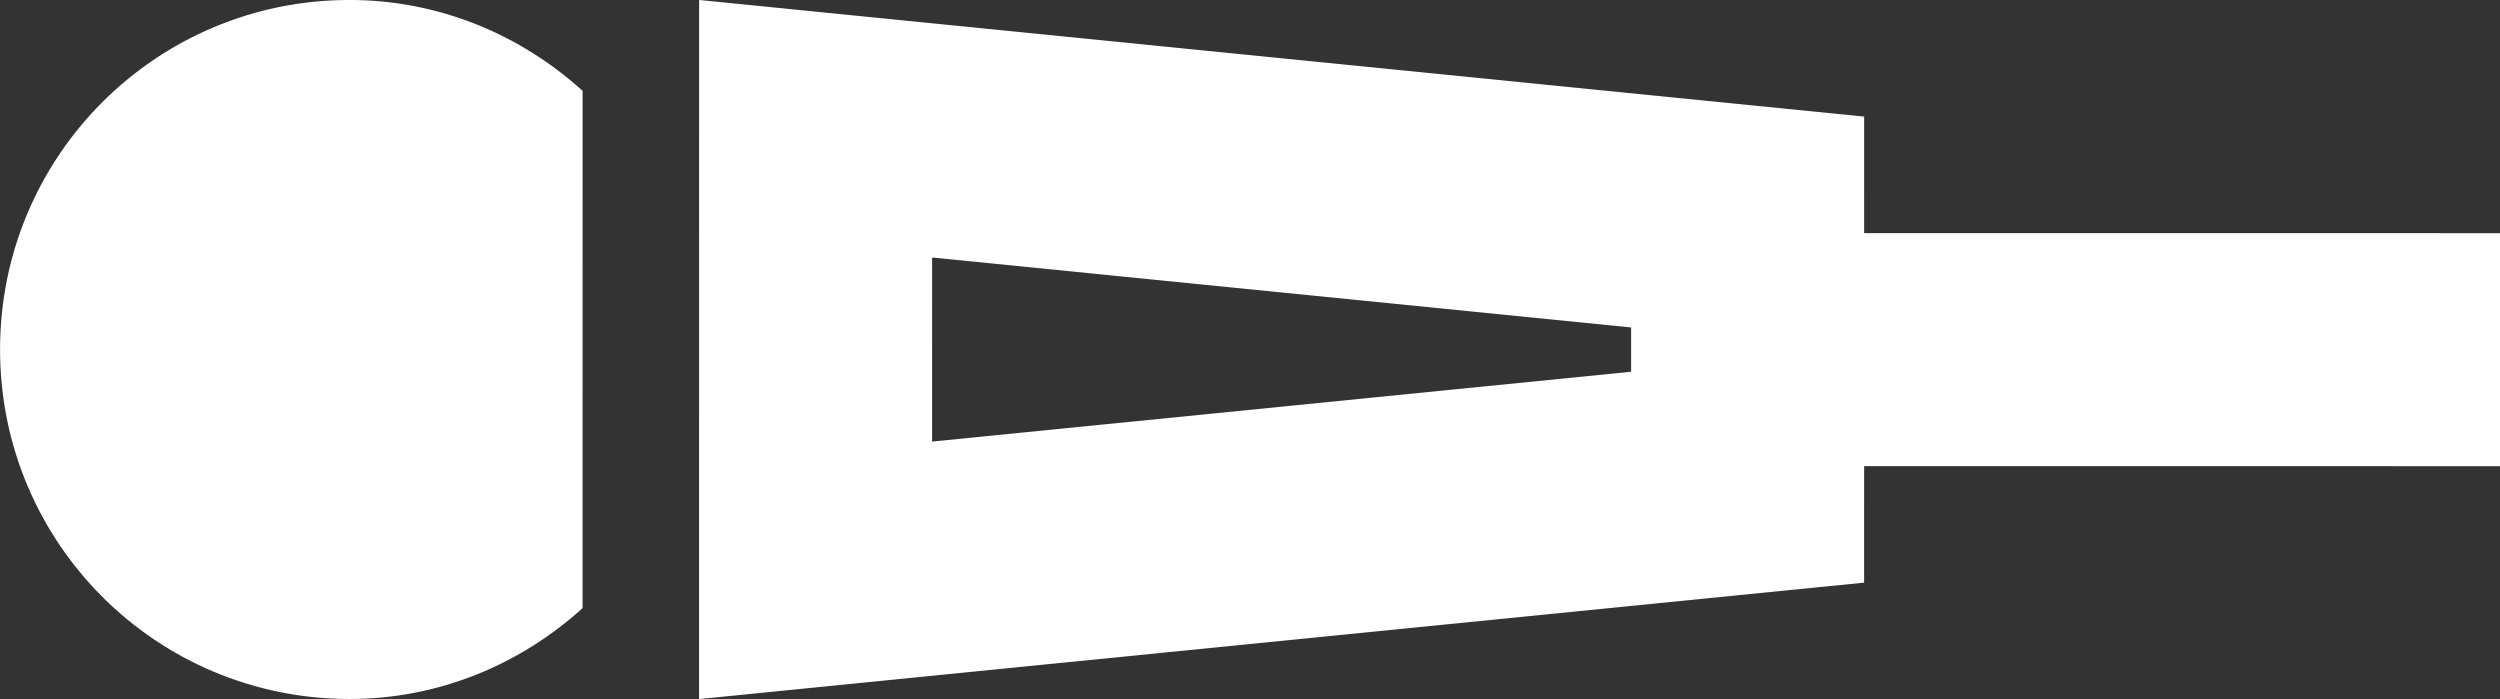 <?xml version="1.0" encoding="UTF-8" standalone="no"?>
<svg
   width="565.906"
   height="158.238"
   xml:space="preserve"
   overflow="hidden"
   version="1.1"
   id="svg25"
   sodipodi:docname="MicrofoneMegaKaraoke.svg"
   inkscape:version="1.2.2 (732a01da63, 2022-12-09)"
   xmlns:inkscape="http://www.inkscape.org/namespaces/inkscape"
   xmlns:sodipodi="http://sodipodi.sourceforge.net/DTD/sodipodi-0.dtd"
   xmlns="http://www.w3.org/2000/svg"
   xmlns:svg="http://www.w3.org/2000/svg"><rect width="100%" height="100%" fill="#333333" stroke="none"/><sodipodi:namedview
     id="namedview27"
     pagecolor="#505050"
     bordercolor="#ffffff"
     borderopacity="1"
     inkscape:showpageshadow="0"
     inkscape:pageopacity="0"
     inkscape:pagecheckerboard="1"
     inkscape:deskcolor="#505050"
     showgrid="false"
     inkscape:zoom="1.4142136"
     inkscape:cx="317.13739"
     inkscape:cy="51.972348"
     inkscape:window-width="1920"
     inkscape:window-height="991"
     inkscape:window-x="-9"
     inkscape:window-y="-9"
     inkscape:window-maximized="1"
     inkscape:current-layer="svg25" /><defs
     id="defs11"><clipPath
       id="clip0"><path
         d="m 1894.06,885.361 155.83,-27.477 98.46,558.386 -155.83,27.48 z"
         fill-rule="evenodd"
         clip-rule="evenodd"
         id="path2" /></clipPath><clipPath
       id="clip1"><path
         d="m 1894.06,885.361 155.83,-27.477 98.46,558.386 -155.83,27.48 z"
         fill-rule="evenodd"
         clip-rule="evenodd"
         id="path5" /></clipPath><clipPath
       id="clip2"><path
         d="m 1894.06,885.361 155.83,-27.477 98.46,558.386 -155.83,27.48 z"
         fill-rule="evenodd"
         clip-rule="evenodd"
         id="path8" /></clipPath></defs><g
     transform="rotate(-79.995,513.437,1650.84)"
     id="g23"
     style="fill:#000000"><g
       clip-path="url(#clip0)"
       id="g21"
       style="fill:#000000"><g
         clip-path="url(#clip1)"
         id="g19"
         style="fill:#000000"><g
           clip-path="url(#clip2)"
           id="g17"
           style="fill:#000000"><path
             d="m 243.151,184.605 c 12.659,-13.977 20.57,-32.438 20.57,-52.744 0,-43.778 -35.338,-79.117 -79.116,-79.117 -43.778,0 -79.116,35.339 -79.116,79.117 0,20.306 7.911,38.767 20.57,52.744 z"
             fill="#000000"
             fill-opacity="0.1"
             transform="rotate(-10,5761.328,-9752.971)"
             id="path13"
             style="fill:#ffffff;fill-opacity:1" /><path
             d="m 210.977,618.648 c 0,-29.009 0,-114.94 0,-143.949 h 26.372 L 263.721,210.977 H 105.489 l 26.372,263.722 h 26.372 c 0,58.282 0,85.667 0,143.949 z M 189.616,421.954 H 179.594 L 163.771,263.721 h 41.668 z"
             fill="#000000"
             fill-opacity="0.1"
             transform="rotate(-10,5761.328,-9752.971)"
             id="path15"
             style="fill:#ffffff;fill-opacity:1" /></g></g></g></g></svg>
